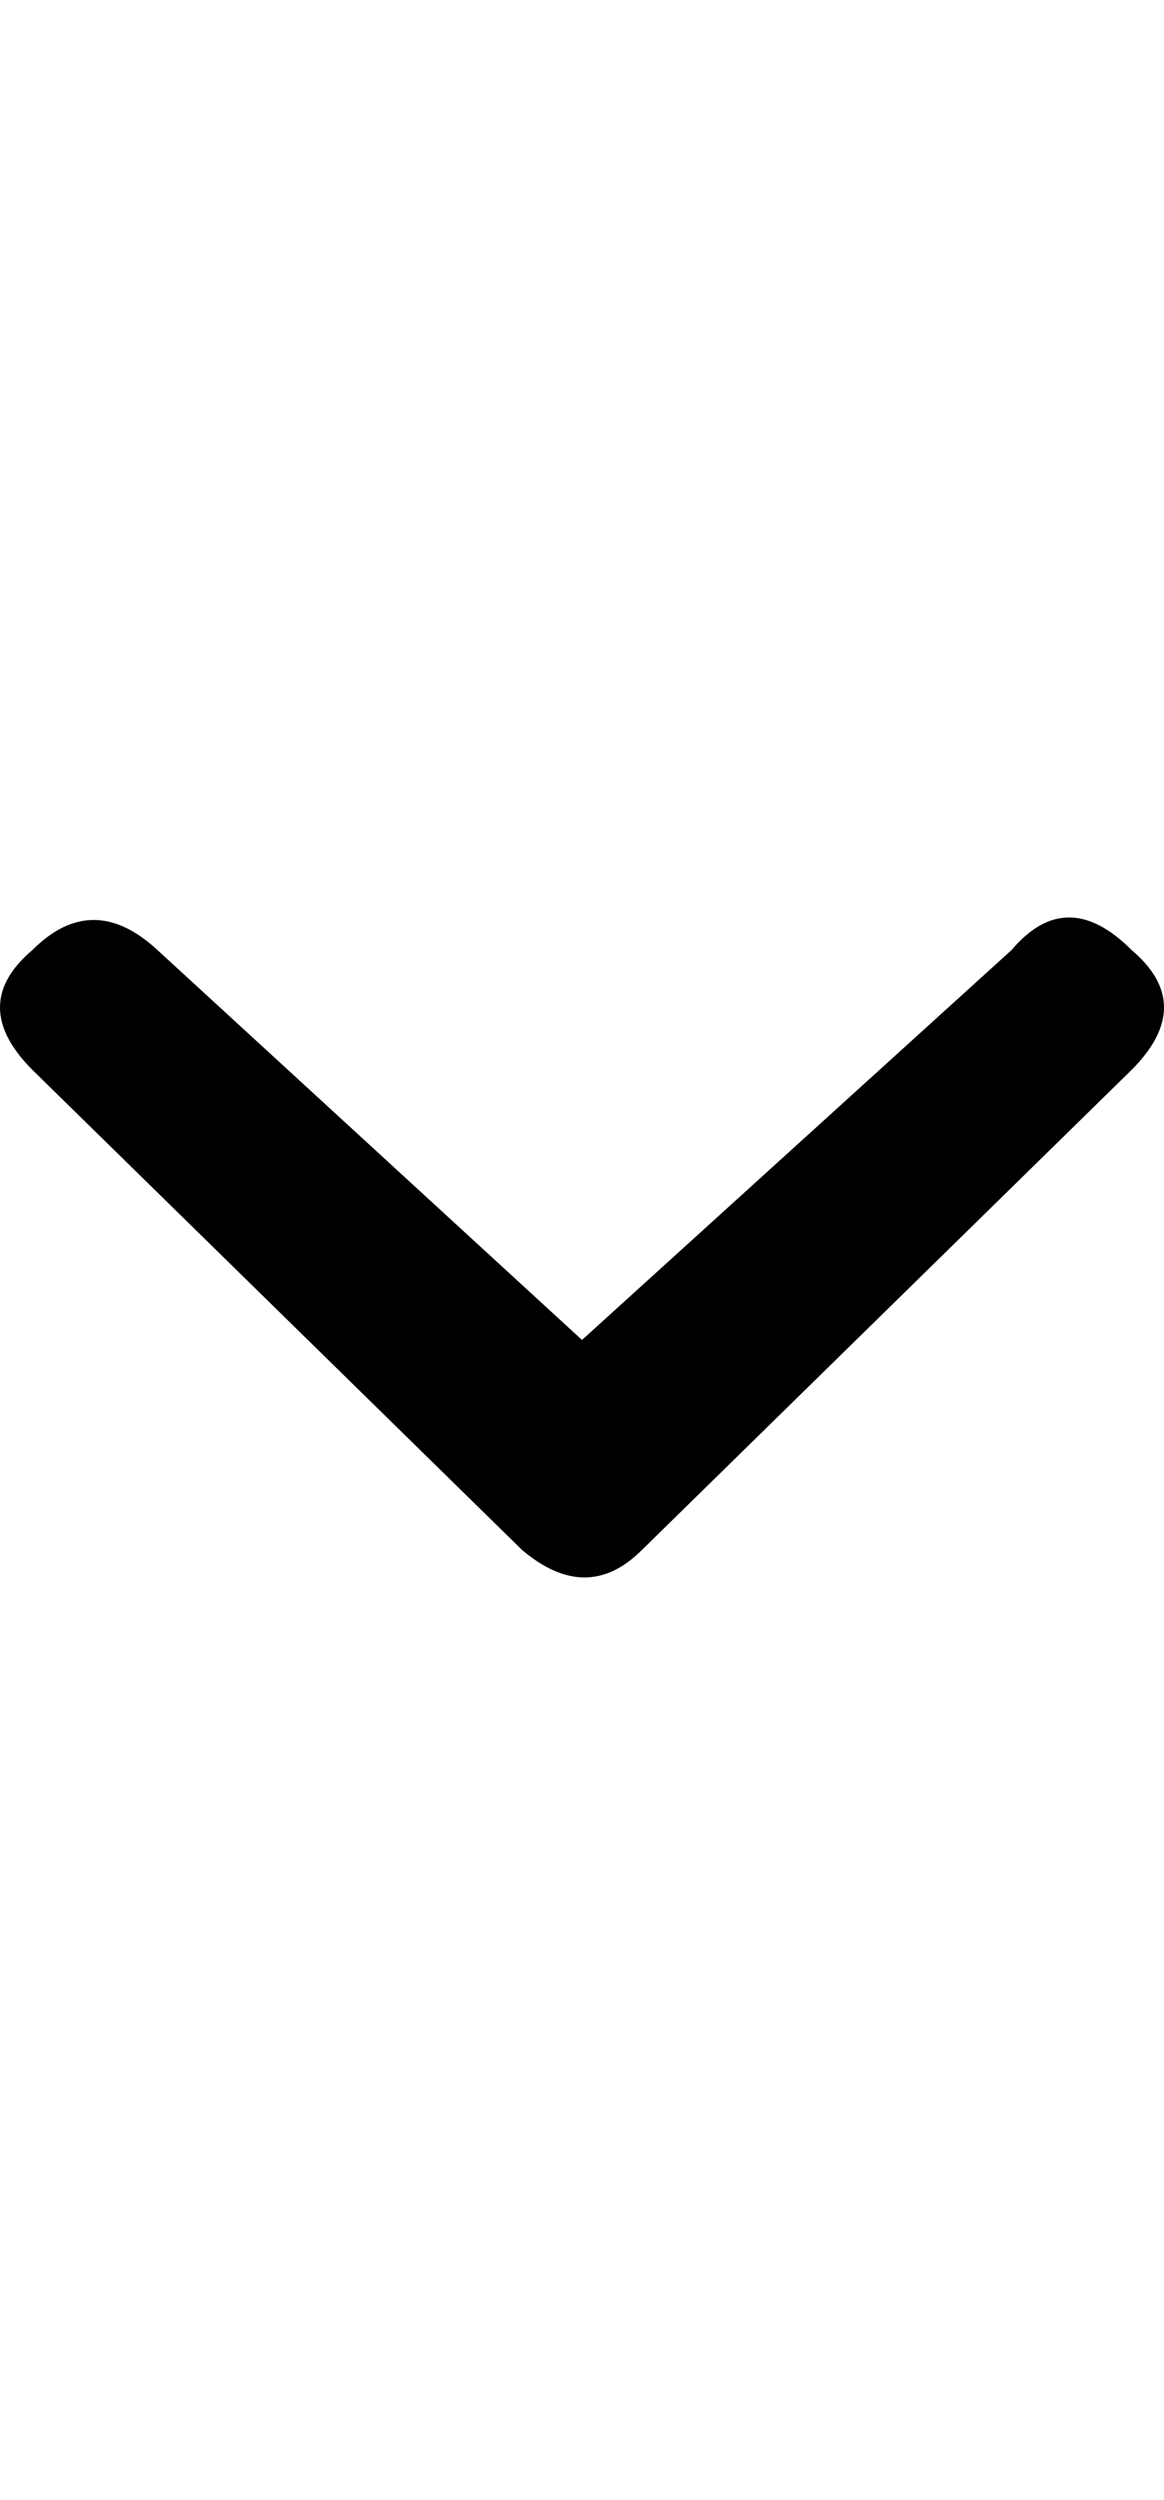 <svg xmlns="http://www.w3.org/2000/svg" viewBox="0 0 466 1000"><path d="m405 380c14.667-17.333 30.667-17.333 48 0 17.333 14.667 17.333 30.667 0 48 0 0-196 192-196 192-14.667 14.667-30.667 14.667-48 0 0 0-196-192-196-192-17.333-17.333-17.333-33.33 0-48 16-16 32.667-16 50 0 0 0 170 156 170 156 0 0 172-156 172-156"/></svg>
